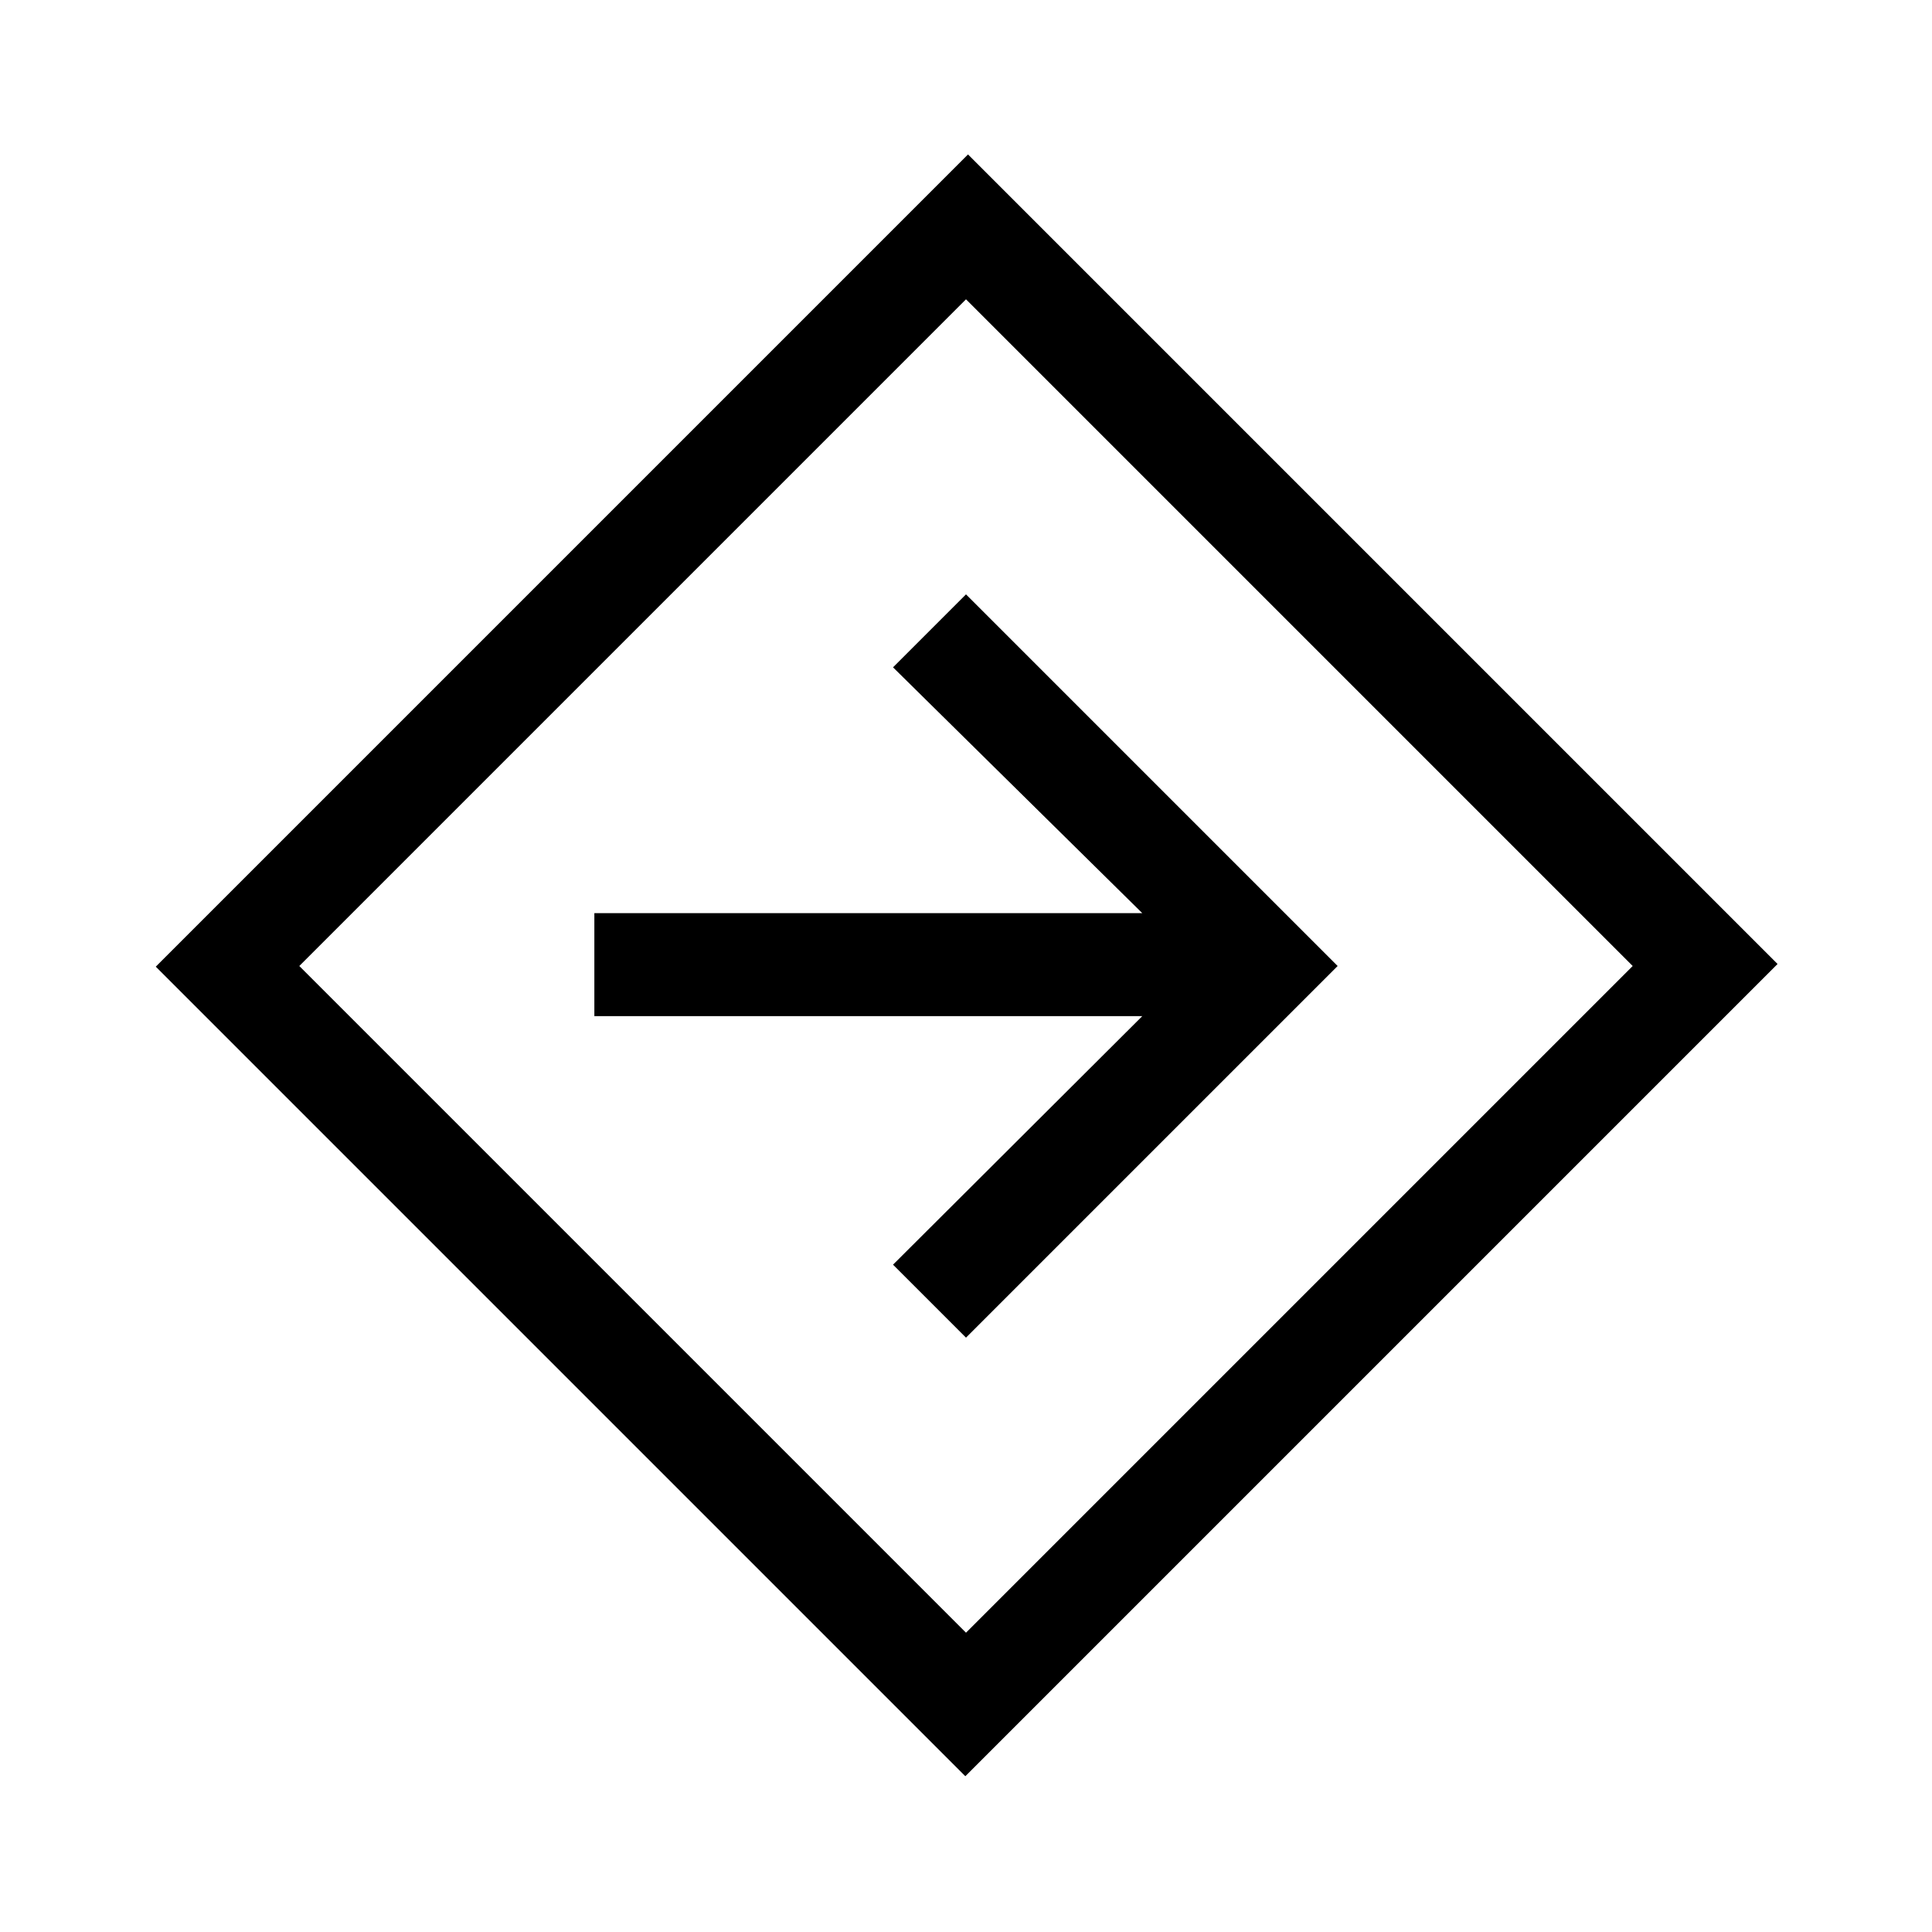 <svg xmlns="http://www.w3.org/2000/svg" height="40" viewBox="0 -960 960 960" width="40"><path d="M479.67-77.41 77.41-479.67 481-883.26 883.26-481 479.67-77.41Zm.33-71.31L811.28-480 480-811.28 148.72-480 480-148.72Zm0-146.61L664.67-480 480-664.67l-36.26 36.26 123.85 122.15H295.33v51.18h272.26L443.74-331.59 480-295.33ZM480-480Z"/></svg>